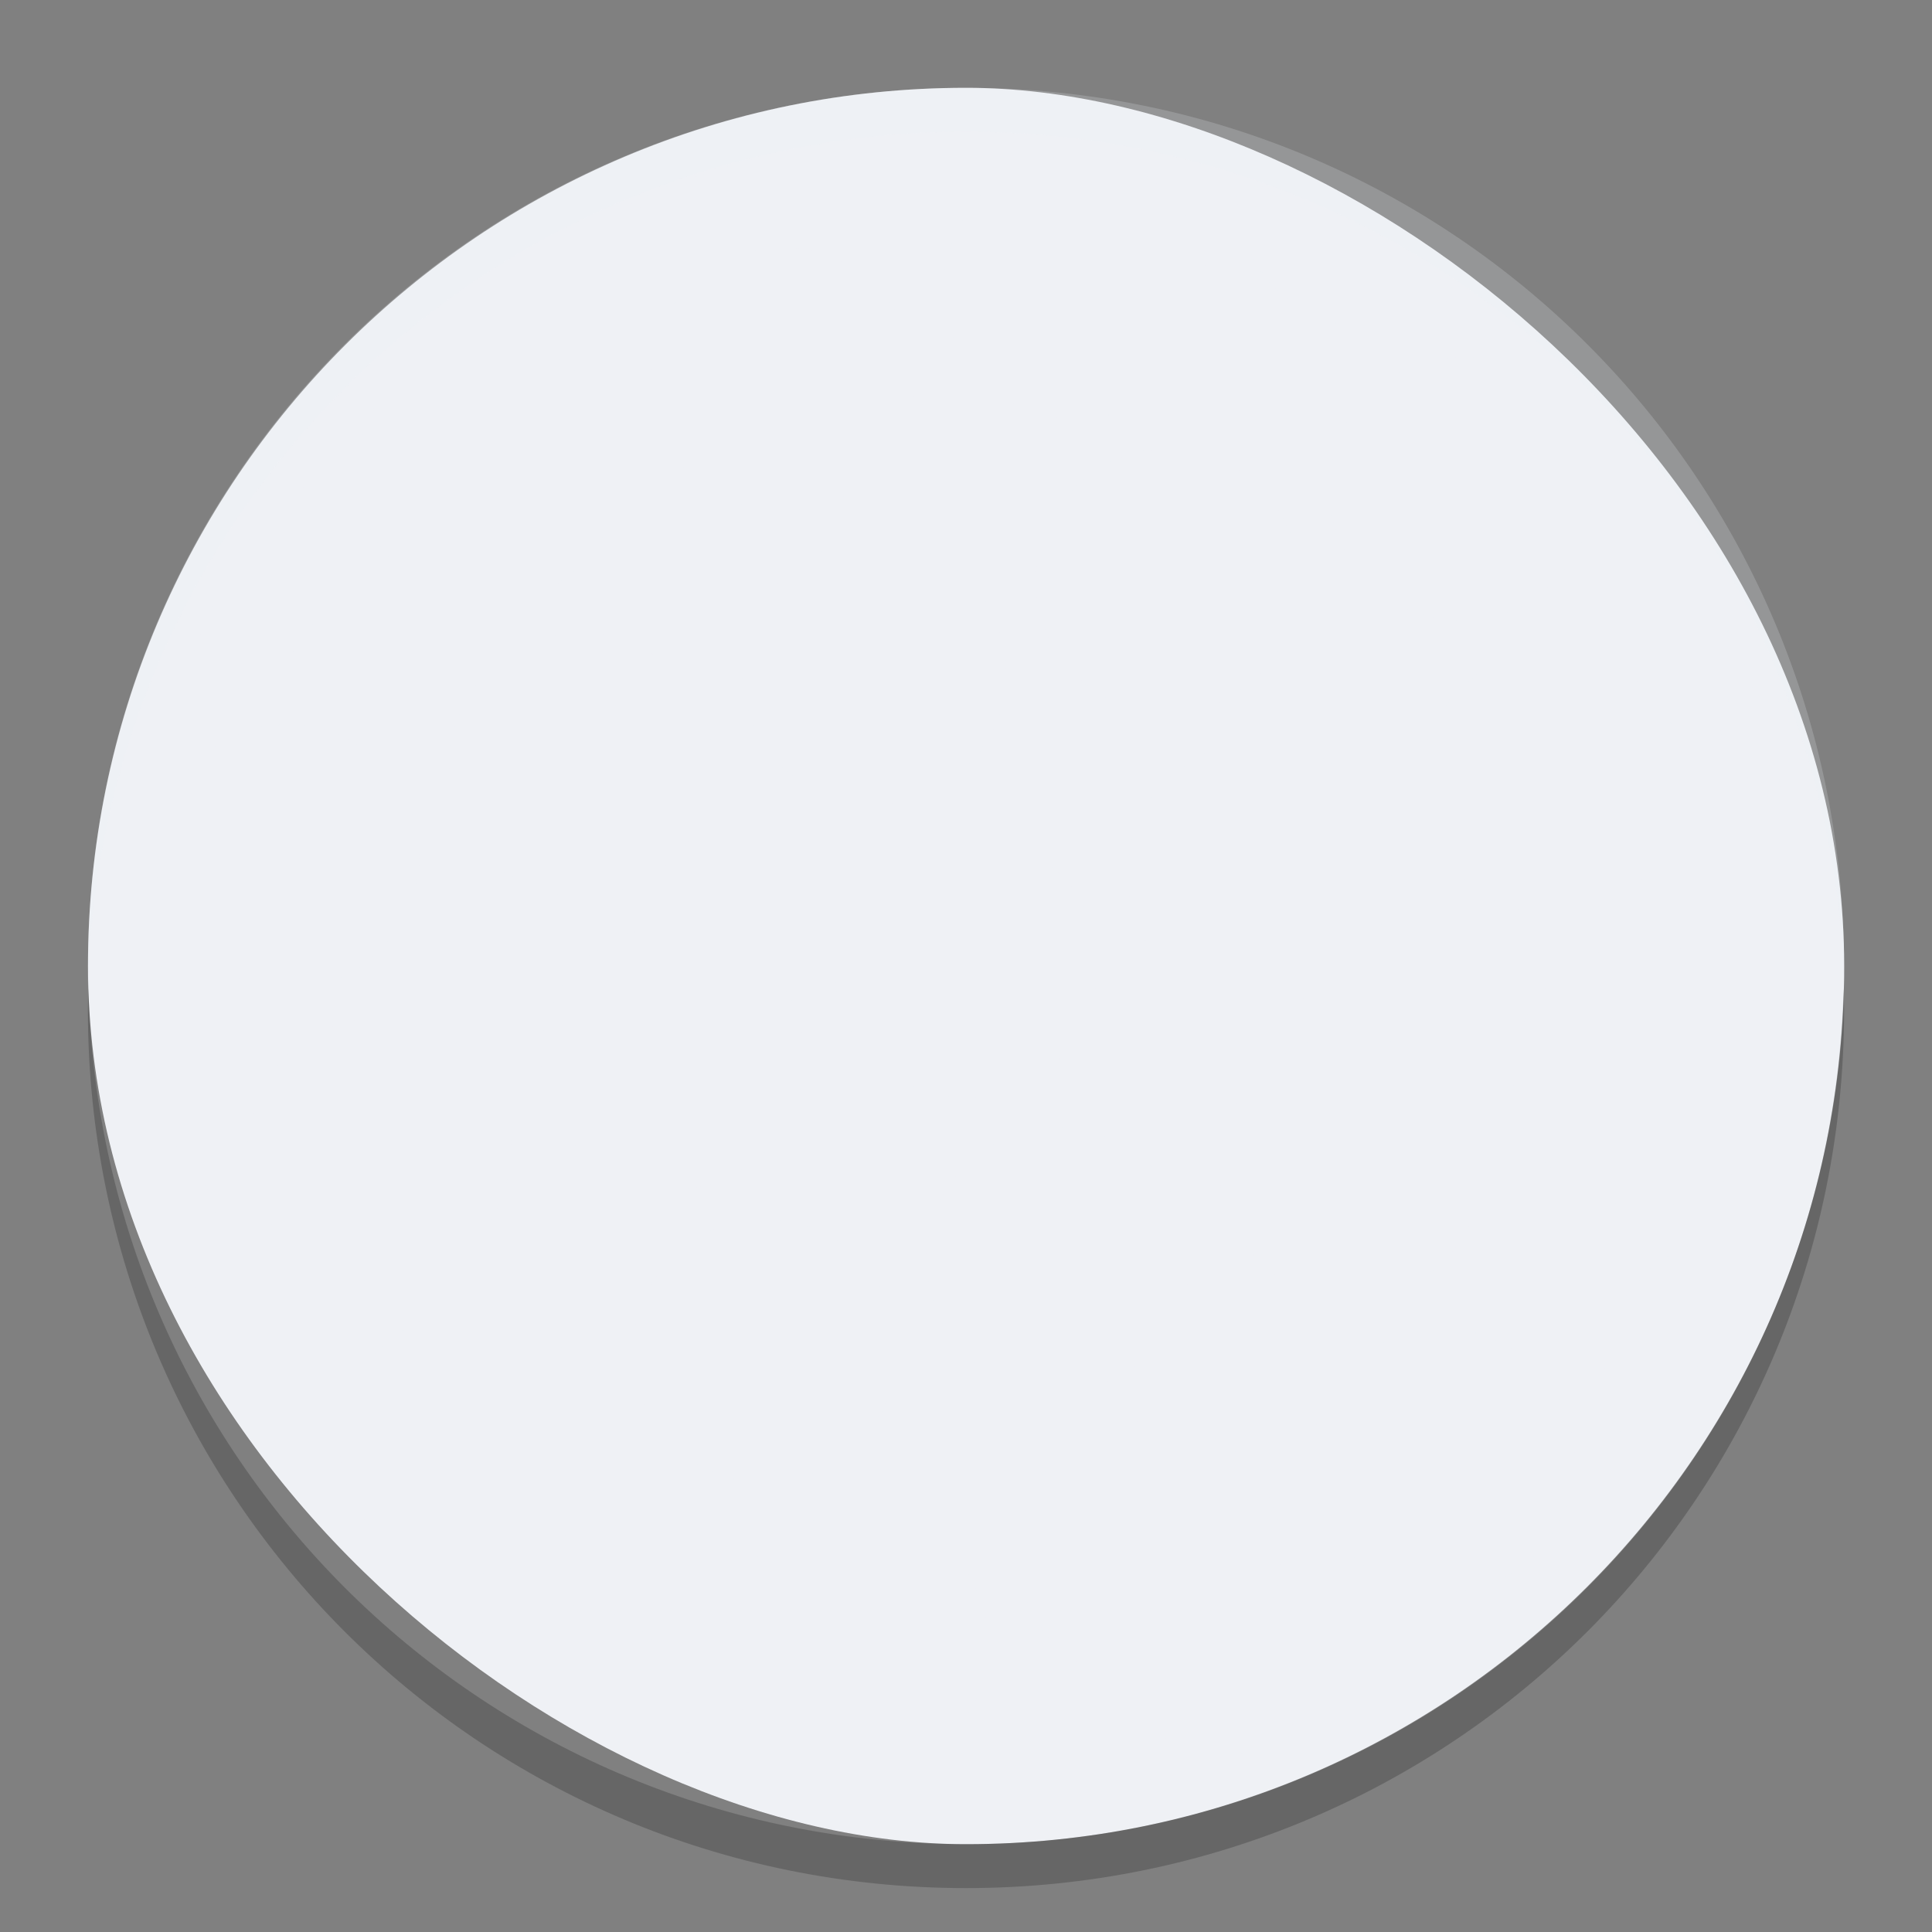 <svg xmlns="http://www.w3.org/2000/svg" width="22" height="22" version="1">
 <rect width="100%" height="100%" fill="#808080" stroke="none"/>
 <rect style="fill:#eff1f5" width="20" height="19.998" x="-21" y="-21" rx="10" ry="9.999" transform="matrix(0,-1,-1,0,0,0)"/>
 <path style="fill:#eff1f5" d="M 9.189,1.676 C 8.482,1.811 7.805,2.023 7.164,2.305 a 1.5,1.5 0 0 0 1.146,0.105 1.5,1.5 0 0 0 0.879,-0.734 z m 3.008,0.1 a 1.5,1.5 0 0 0 -0.398,0.066 1.5,1.5 0 0 0 -0.982,1.881 1.5,1.5 0 0 0 1.879,0.982 1.5,1.5 0 0 0 0.982,-1.879 1.5,1.5 0 0 0 -1.48,-1.051 z m 1.906,0.248 a 1.5,1.5 0 0 0 0.053,0.652 1.5,1.5 0 0 0 1.879,0.982 1.5,1.5 0 0 0 0.57,-0.332 C 15.849,2.774 15.009,2.334 14.104,2.023 Z M 8.859,2.82 A 1.5,1.5 0 0 0 8.459,2.889 1.5,1.5 0 0 0 7.477,4.768 1.5,1.5 0 0 0 9.357,5.752 1.5,1.5 0 0 0 10.34,3.871 1.5,1.5 0 0 0 8.859,2.82 Z M 5.52,3.867 A 1.5,1.5 0 0 0 5.121,3.934 1.5,1.5 0 0 0 4.137,5.814 1.5,1.5 0 0 0 6.018,6.797 1.5,1.5 0 0 0 7,4.918 1.5,1.5 0 0 0 5.52,3.867 Z M 16.584,4.068 A 1.5,1.5 0 0 0 16.186,4.137 1.5,1.5 0 0 0 15.201,6.016 1.5,1.5 0 0 0 17.082,6.998 1.5,1.5 0 0 0 18.064,5.119 1.5,1.5 0 0 0 16.584,4.068 Z M 13.244,5.115 A 1.5,1.5 0 0 0 12.846,5.182 1.5,1.5 0 0 0 11.863,7.062 1.5,1.5 0 0 0 13.742,8.045 1.5,1.5 0 0 0 14.725,6.166 1.5,1.5 0 0 0 13.244,5.115 Z m -9.916,0.281 c -0.552,0.756 -0.993,1.595 -1.303,2.5 A 1.5,1.5 0 0 0 2.678,7.844 1.5,1.5 0 0 0 3.66,5.963 1.5,1.5 0 0 0 3.328,5.396 Z m 6.576,0.764 A 1.5,1.5 0 0 0 9.506,6.229 1.5,1.5 0 0 0 8.523,8.107 1.5,1.5 0 0 0 10.402,9.092 1.5,1.5 0 0 0 11.387,7.211 1.5,1.5 0 0 0 9.904,6.16 Z m 9.791,1 A 1.5,1.5 0 0 0 19.588,8.309 1.5,1.5 0 0 0 20.326,9.189 C 20.191,8.481 19.977,7.802 19.695,7.16 Z M 6.566,7.207 A 1.5,1.5 0 0 0 6.166,7.273 1.5,1.5 0 0 0 5.184,9.154 1.5,1.5 0 0 0 7.064,10.137 1.5,1.5 0 0 0 8.047,8.258 1.5,1.5 0 0 0 6.566,7.207 Z M 17.631,7.408 a 1.5,1.5 0 0 0 -0.4,0.068 1.5,1.5 0 0 0 -0.982,1.879 1.5,1.5 0 0 0 1.879,0.984 1.5,1.5 0 0 0 0.984,-1.881 1.5,1.5 0 0 0 -1.48,-1.051 z M 3.227,8.252 A 1.5,1.5 0 0 0 2.826,8.32 1.5,1.5 0 0 0 1.844,10.199 1.5,1.5 0 0 0 3.723,11.184 1.5,1.5 0 0 0 4.707,9.303 1.5,1.5 0 0 0 3.227,8.252 Z m 11.062,0.203 a 1.5,1.5 0 0 0 -0.396,0.066 1.5,1.5 0 0 0 -0.984,1.881 1.5,1.5 0 0 0 1.881,0.982 1.5,1.5 0 0 0 0.982,-1.879 1.5,1.5 0 0 0 -1.482,-1.051 z M 10.951,9.5 A 1.5,1.5 0 0 0 10.553,9.568 1.5,1.5 0 0 0 9.57,11.449 1.5,1.5 0 0 0 11.449,12.432 1.5,1.5 0 0 0 12.432,10.551 1.5,1.5 0 0 0 10.951,9.5 Z m -3.34,1.047 a 1.5,1.5 0 0 0 -0.398,0.068 1.5,1.5 0 0 0 -0.982,1.879 1.5,1.5 0 0 0 1.879,0.982 1.5,1.5 0 0 0 0.982,-1.879 1.5,1.5 0 0 0 -1.48,-1.051 z m 11.064,0.201 a 1.5,1.5 0 0 0 -0.398,0.068 1.5,1.5 0 0 0 -0.982,1.879 1.5,1.5 0 0 0 1.879,0.984 1.5,1.5 0 0 0 0.982,-1.881 1.5,1.5 0 0 0 -1.48,-1.051 z m -14.404,0.844 a 1.5,1.5 0 0 0 -0.398,0.068 1.5,1.5 0 0 0 -0.982,1.881 1.5,1.5 0 0 0 1.879,0.982 1.5,1.5 0 0 0 0.982,-1.881 1.5,1.5 0 0 0 -1.48,-1.051 z m 11.064,0.203 a 1.5,1.5 0 0 0 -0.398,0.068 1.5,1.5 0 0 0 -0.982,1.879 1.5,1.5 0 0 0 1.879,0.982 1.5,1.5 0 0 0 0.982,-1.879 1.5,1.5 0 0 0 -1.48,-1.051 z M 1.676,12.811 c 0.135,0.708 0.349,1.386 0.631,2.027 A 1.5,1.5 0 0 0 2.414,13.689 1.5,1.5 0 0 0 1.676,12.811 Z m 10.322,0.029 a 1.5,1.5 0 0 0 -0.398,0.068 1.5,1.5 0 0 0 -0.984,1.881 1.5,1.5 0 0 0 1.881,0.982 1.5,1.5 0 0 0 0.982,-1.881 1.5,1.5 0 0 0 -1.48,-1.051 z m -3.34,1.047 a 1.5,1.5 0 0 0 -0.398,0.068 1.5,1.5 0 0 0 -0.984,1.879 1.5,1.5 0 0 0 1.881,0.982 1.5,1.5 0 0 0 0.982,-1.879 1.5,1.5 0 0 0 -1.48,-1.051 z m 11.07,0.201 a 1.5,1.5 0 0 0 -0.404,0.068 1.5,1.5 0 0 0 -0.984,1.879 1.5,1.5 0 0 0 0.334,0.57 c 0.552,-0.757 0.993,-1.597 1.303,-2.502 A 1.5,1.5 0 0 0 19.729,14.088 Z M 5.318,14.932 A 1.5,1.5 0 0 0 4.92,15 1.5,1.5 0 0 0 3.936,16.881 1.5,1.5 0 0 0 5.816,17.863 1.5,1.5 0 0 0 6.799,15.982 1.5,1.5 0 0 0 5.318,14.932 Z m 11.064,0.203 a 1.5,1.5 0 0 0 -0.398,0.068 1.5,1.5 0 0 0 -0.984,1.879 1.5,1.5 0 0 0 1.881,0.982 1.5,1.5 0 0 0 0.982,-1.879 1.5,1.5 0 0 0 -1.48,-1.051 z m -3.338,1.045 a 1.5,1.5 0 0 0 -0.4,0.068 1.5,1.5 0 0 0 -0.982,1.881 1.5,1.5 0 0 0 1.879,0.982 1.5,1.5 0 0 0 0.984,-1.881 1.5,1.5 0 0 0 -1.48,-1.051 z m -3.34,1.047 a 1.5,1.5 0 0 0 -0.398,0.068 1.5,1.5 0 0 0 -0.984,1.879 1.5,1.5 0 0 0 1.881,0.984 1.5,1.5 0 0 0 0.982,-1.881 1.5,1.5 0 0 0 -1.48,-1.051 z m -3.34,1.047 a 1.5,1.5 0 0 0 -0.4,0.066 1.5,1.5 0 0 0 -0.568,0.334 c 0.756,0.552 1.597,0.992 2.502,1.303 a 1.5,1.5 0 0 0 -0.053,-0.652 1.5,1.5 0 0 0 0,-0.002 1.5,1.5 0 0 0 -1.48,-1.049 z m 7.713,1.248 a 1.5,1.5 0 0 0 -0.387,0.066 1.5,1.5 0 0 0 -0.879,0.738 c 0.708,-0.135 1.384,-0.349 2.025,-0.631 a 1.5,1.5 0 0 0 -0.76,-0.174 z"/>
 <path style="opacity:0.2;fill:#eff1f5" d="M 11,1 C 5.46,1 1.001,5.46 1.001,11 c 0,0.084 -0.002,0.167 0,0.25 0.132,-5.423 4.544,-9.75 9.999,-9.75 5.455,0 9.867,4.327 9.999,9.75 0.002,-0.084 0,-0.166 0,-0.25 0,-5.54 -4.459,-10 -9.999,-10 z"/>
 <path style="opacity:0.2" d="m 1.007,11.25 c -0.002,0.084 -0.006,0.166 -0.006,0.25 0,5.54 4.46,10 9.999,10 5.54,0 9.999,-4.46 9.999,-10 0,-0.084 -0.004,-0.167 -0.006,-0.25 -0.132,5.423 -4.537,9.75 -9.993,9.75 -5.456,0 -9.861,-4.327 -9.993,-9.75 z"/>
</svg>
